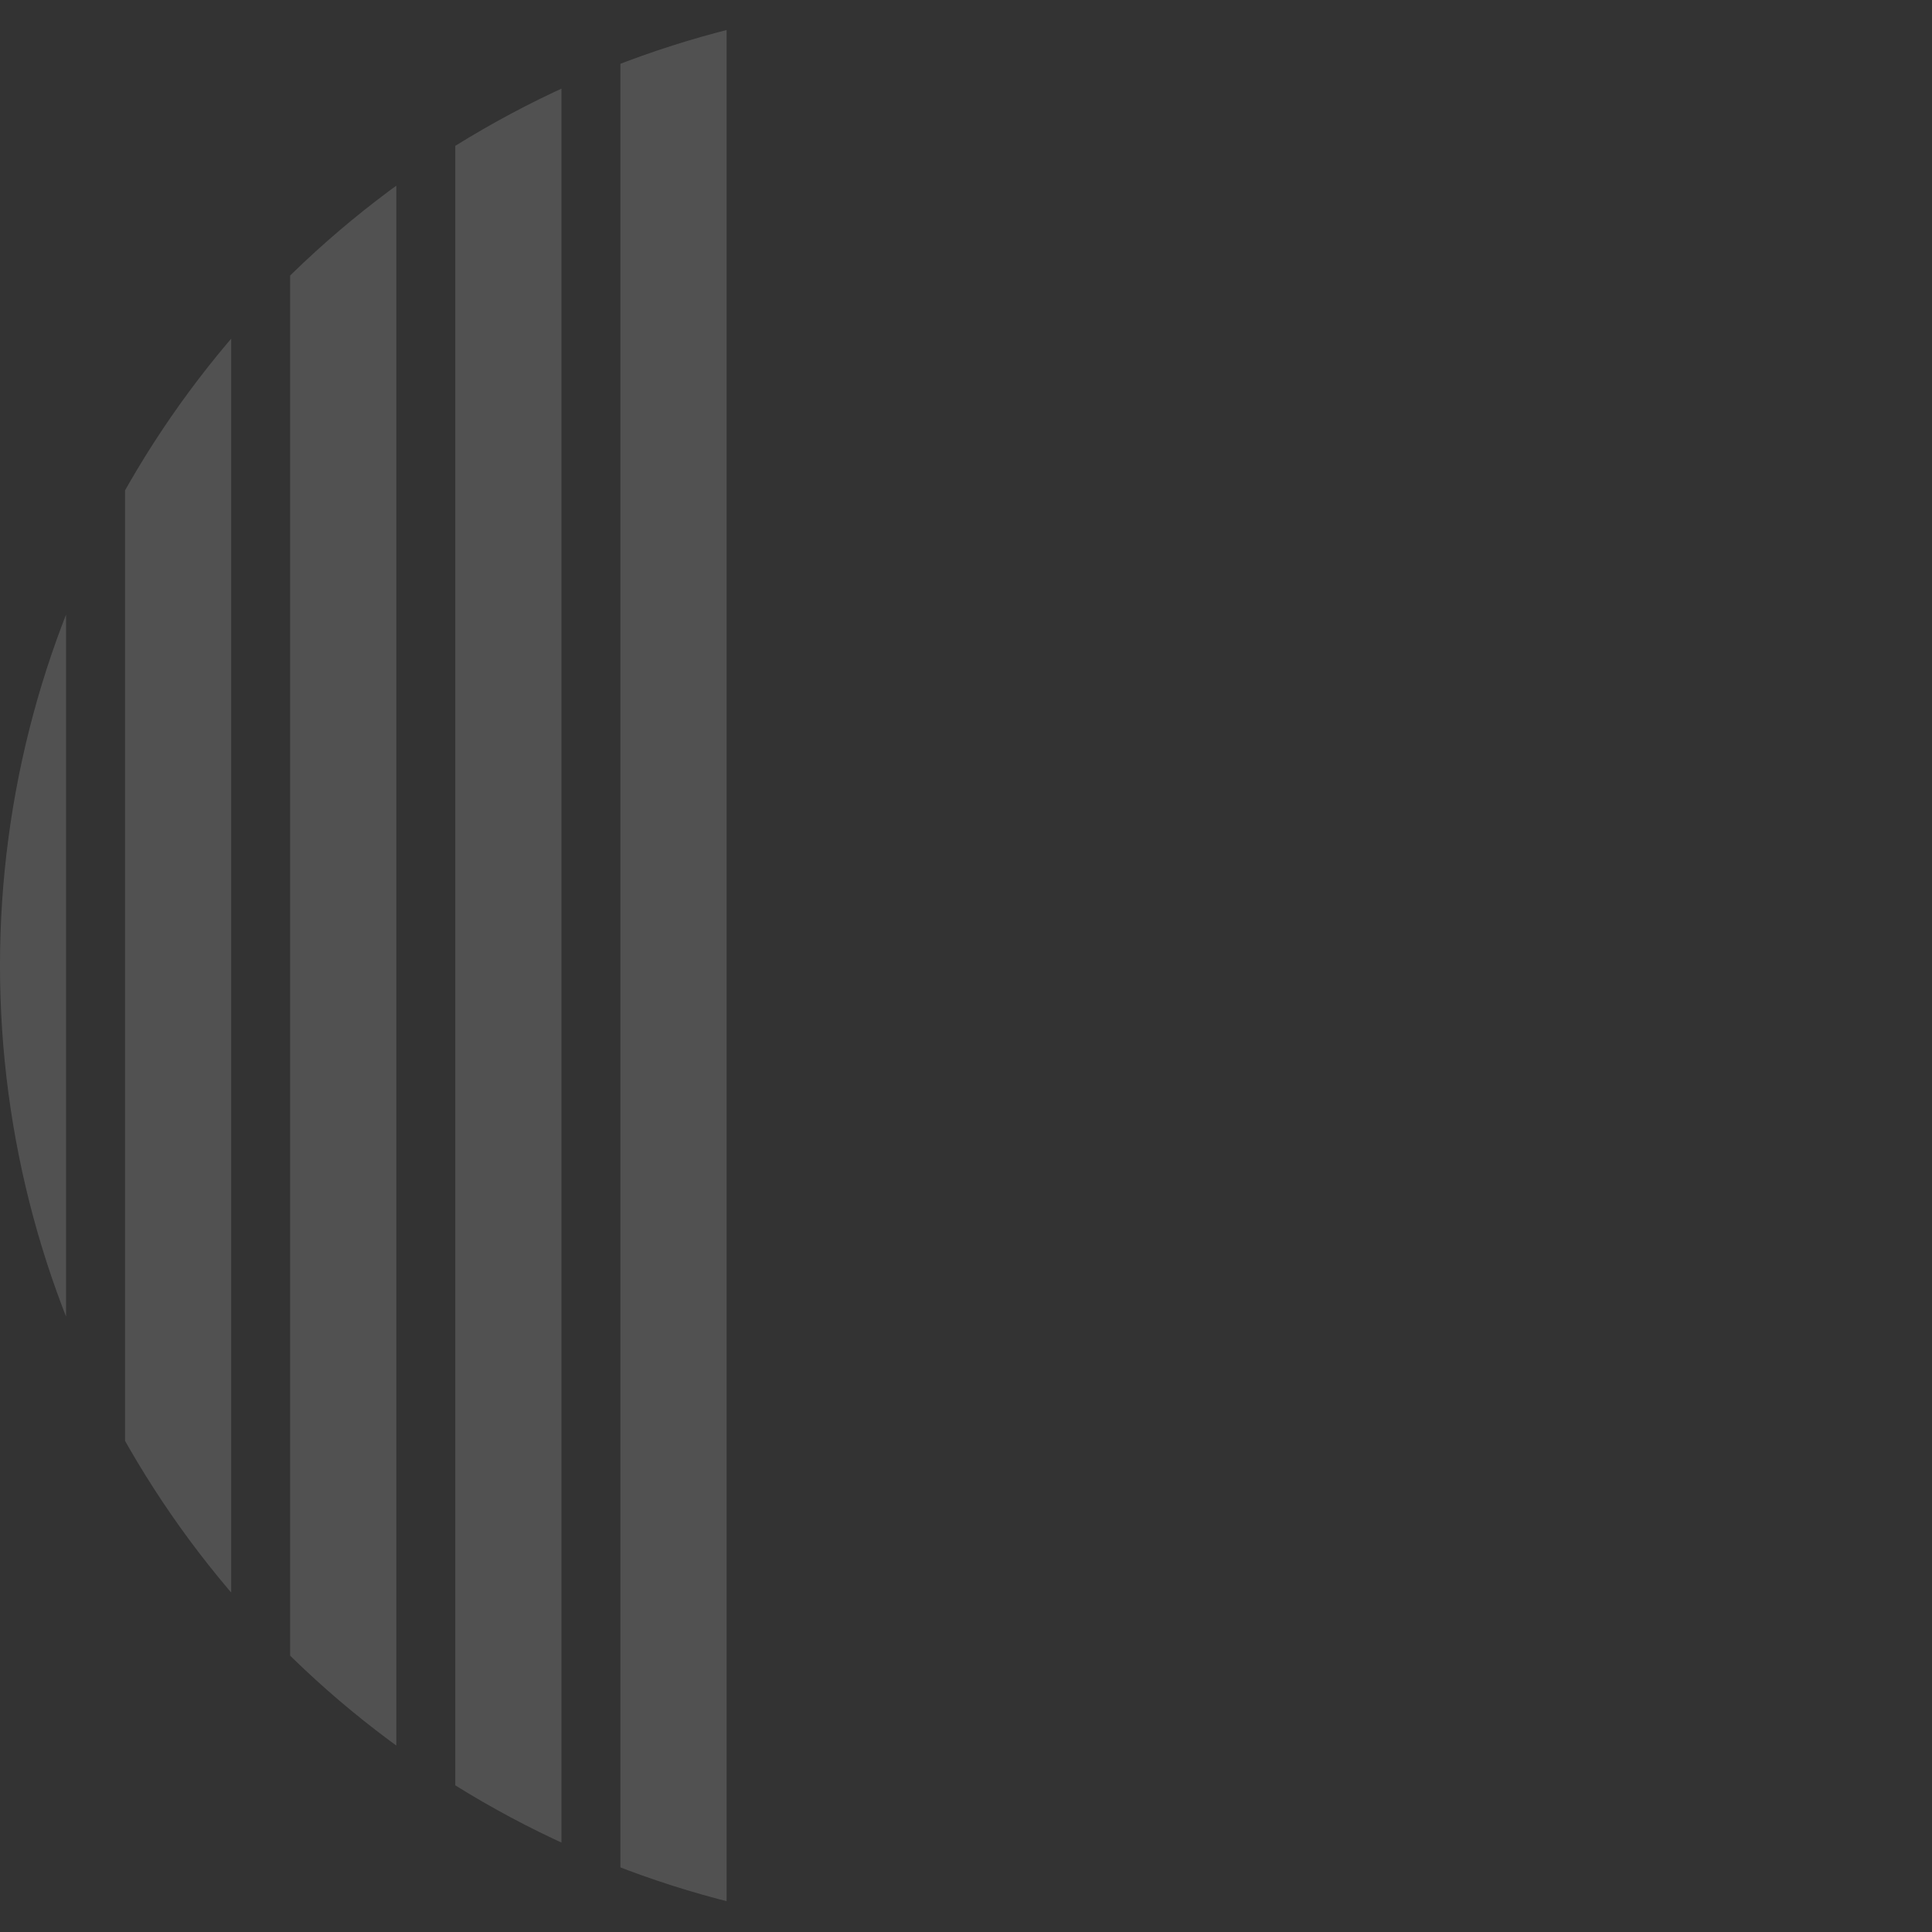 <?xml version="1.0" encoding="utf-8"?>
<!-- Generator: Adobe Illustrator 21.1.0, SVG Export Plug-In . SVG Version: 6.00 Build 0)  -->
<svg version="1.1" id="Layer_1" xmlns="http://www.w3.org/2000/svg" xmlns:xlink="http://www.w3.org/1999/xlink" x="0px" y="0px"
	 viewBox="0 0 245.7 245.7" style="enable-background:new 0 0 245.7 245.7;" xml:space="preserve">
<rect x="0" y="0" width="245.7" height="245.7" fill="#333333" stroke="none"/>
<style type="text/css">
	.st0{opacity:0.15;}
	.st1{clip-path:url(#SVGID_2_);fill:#FFFFFF;}
</style>
<g class="st0">
	<defs>
		<circle id="SVGID_1_" class="st0" cx="122.8" cy="122.8" r="122.8"/>
	</defs>
	<clipPath id="SVGID_2_">
		<use xlink:href="#SVGID_1_"  style="overflow:visible;"/>
	</clipPath>
	<rect x="-26.1" y="-127" class="st1" width="13.5" height="531"/>
	<rect x="-5.1" y="-127" class="st1" width="13.5" height="531"/>
	<rect x="15.9" y="-127" class="st1" width="13.5" height="531"/>
	<rect x="36.9" y="-127" class="st1" width="13.5" height="531"/>
	<rect x="57.9" y="-127" class="st1" width="13.5" height="531"/>
	<rect x="78.9" y="-127" class="st1" width="13.5" height="531"/>
	
		<rect x="334.7" y="-255.8" transform="matrix(-1.836970e-16 1 -1 -1.836970e-16 358.818 -339.466)" class="st1" width="28.9" height="531"/>
	
		<rect x="342.7" y="-201.9" transform="matrix(-1.836970e-16 1 -1 -1.836970e-16 420.767 -293.53)" class="st1" width="28.9" height="531"/>
	
		<rect x="342.7" y="-156.9" transform="matrix(-1.836970e-16 1 -1 -1.836970e-16 465.71 -248.587)" class="st1" width="28.9" height="531"/>
	
		<rect x="342.7" y="-112" transform="matrix(-1.836970e-16 1 -1 -1.836970e-16 510.652 -203.645)" class="st1" width="28.9" height="531"/>
	
		<rect x="342.7" y="-67" transform="matrix(-1.836970e-16 1 -1 -1.836970e-16 555.595 -158.702)" class="st1" width="28.9" height="531"/>
	
		<rect x="342.7" y="-22.1" transform="matrix(-1.836970e-16 1 -1 -1.836970e-16 600.537 -113.76)" class="st1" width="28.9" height="531"/>
	<rect x="267.9" y="-127" class="st1" width="13.5" height="531"/>
	<rect x="288.9" y="-127" class="st1" width="13.5" height="531"/>
	<rect x="309.9" y="-127" class="st1" width="13.5" height="531"/>
</g>
</svg>
